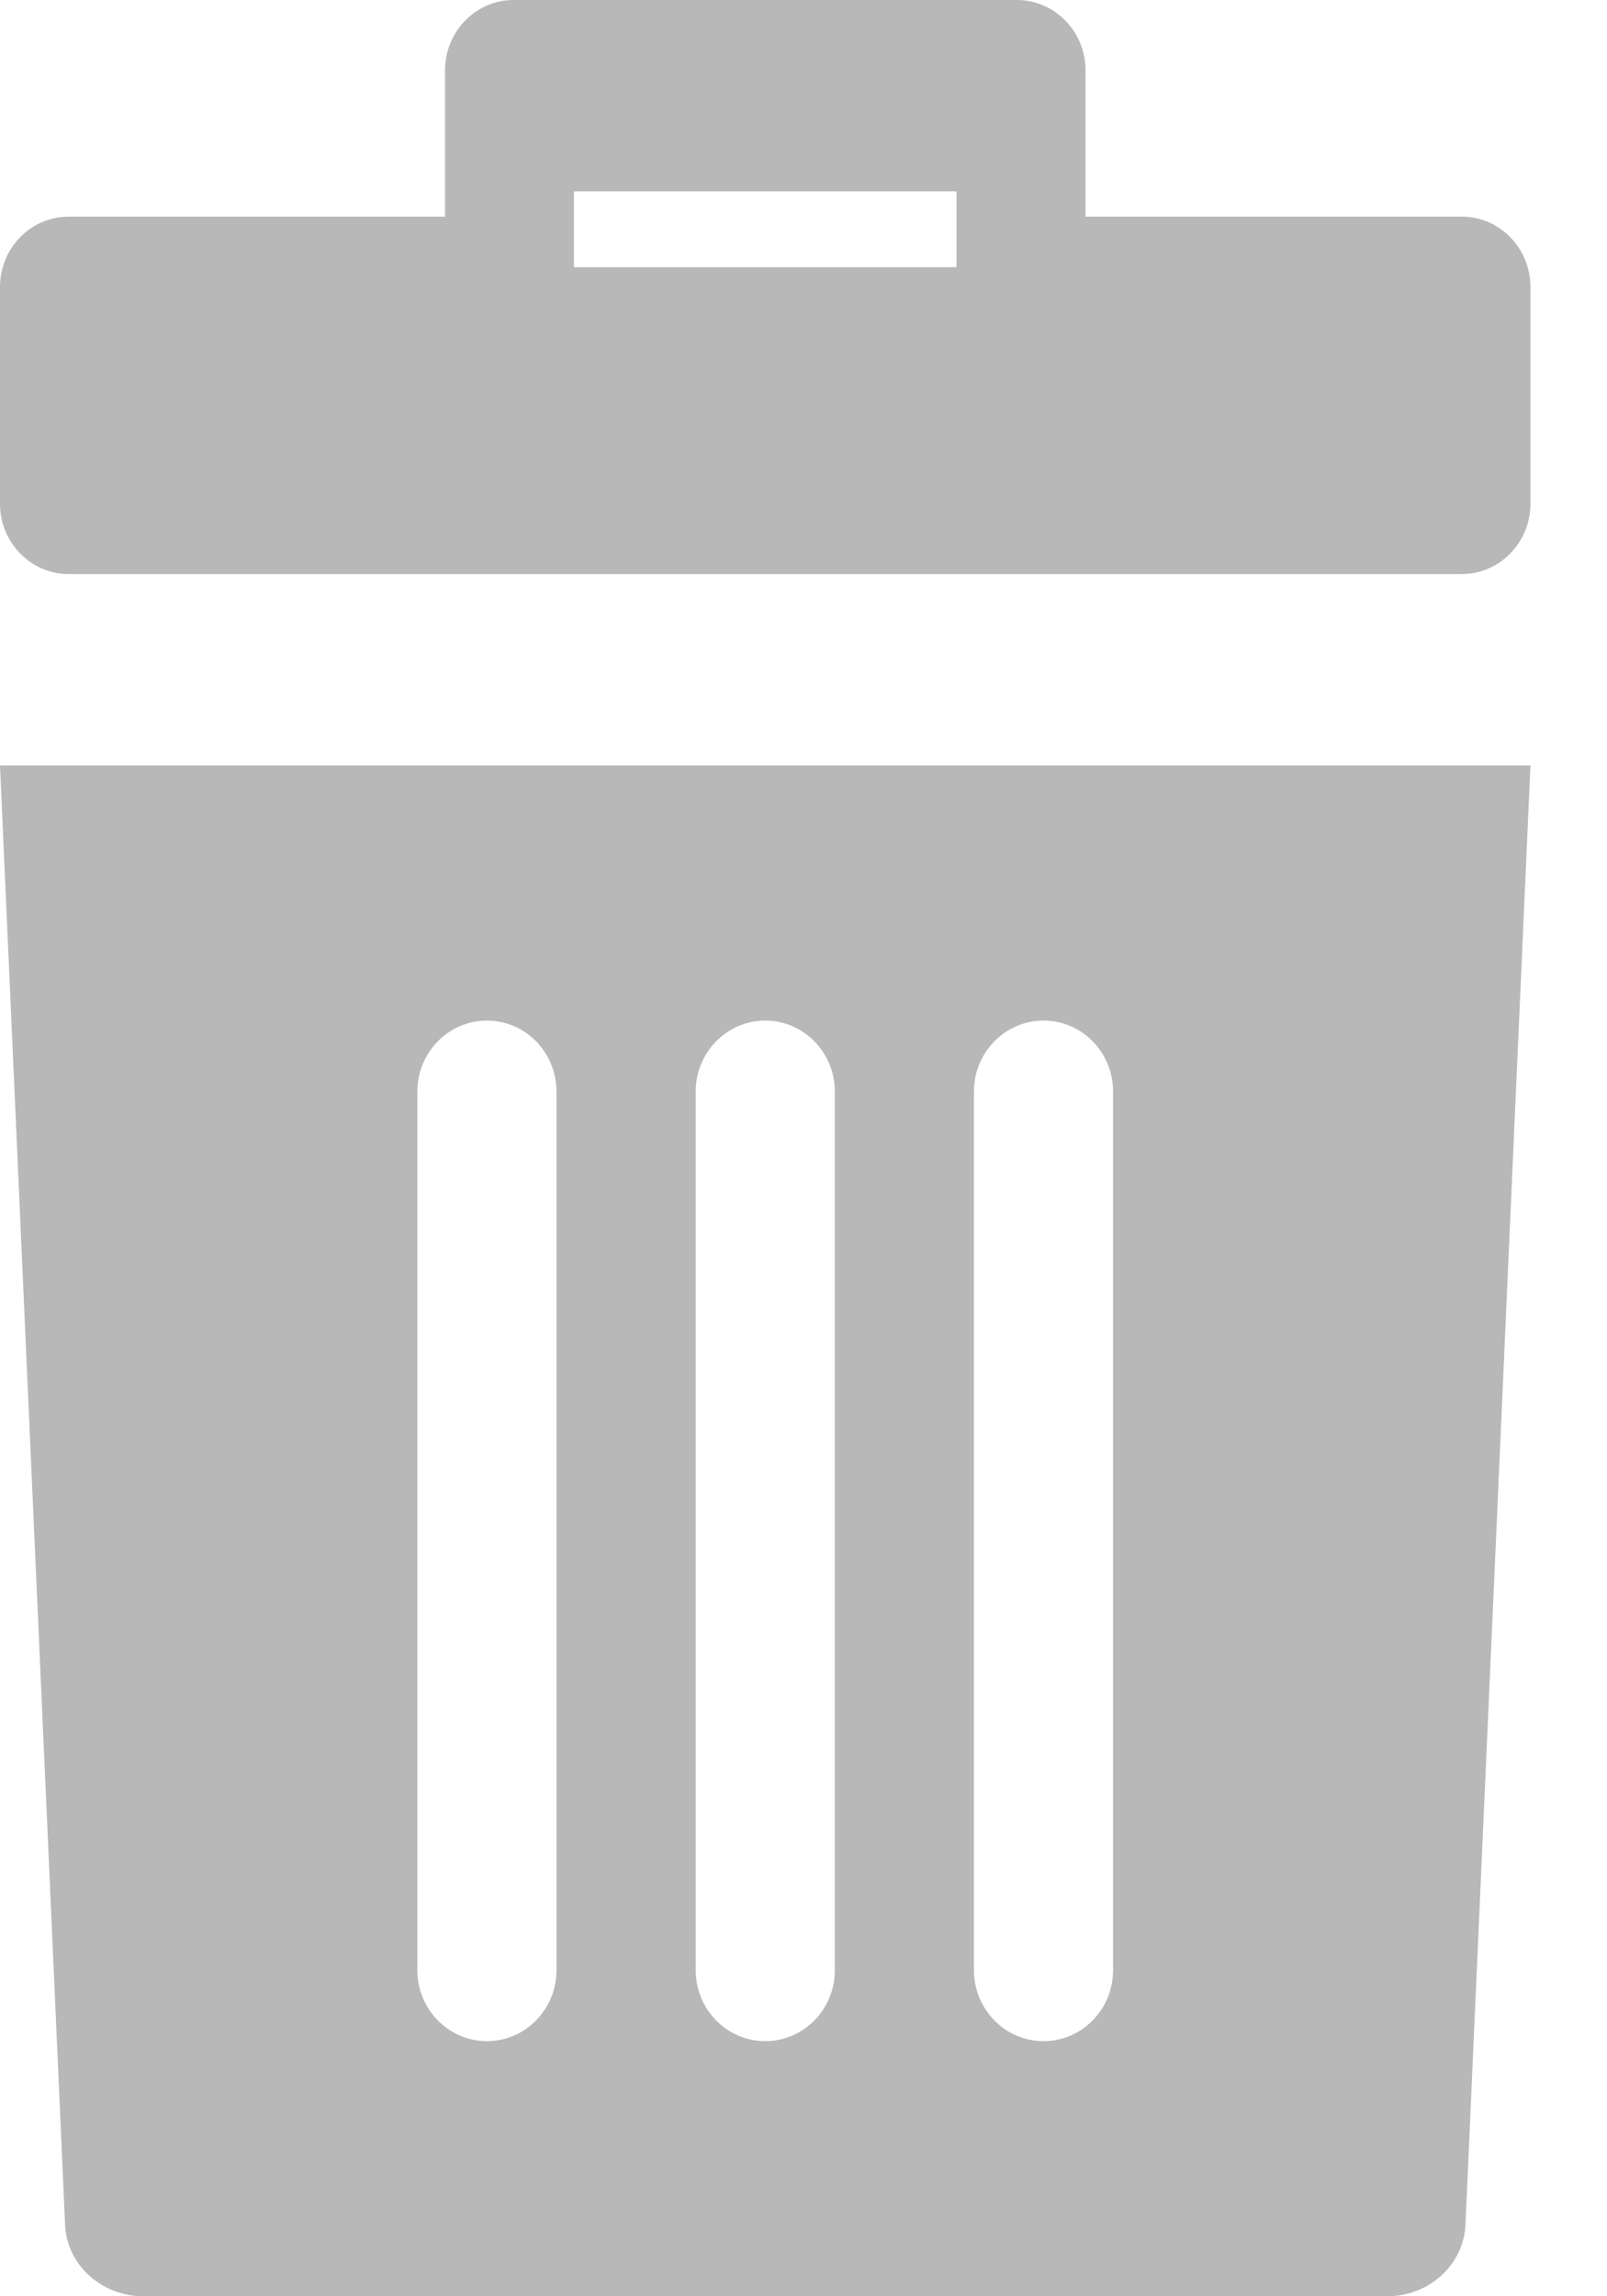 <svg width="14" height="20" viewBox="0 0 14 20" fill="none" xmlns="http://www.w3.org/2000/svg">
<path fill-rule="evenodd" clip-rule="evenodd" d="M9.457 1.887H12.735C13.065 1.887 13.333 2.161 13.333 2.5V4.387C13.333 4.725 13.065 5 12.735 5H0.598C0.268 5 0 4.725 0 4.387V2.5C0 2.161 0.268 1.887 0.598 1.887H3.877V0.613C3.877 0.275 4.144 0 4.475 0H8.858C9.189 0 9.457 0.275 9.457 0.613V1.887ZM5 2.327H8.333V1.667H5V2.327Z" fill="#B8B8B8"/>
<path fill-rule="evenodd" clip-rule="evenodd" d="M0.567 19.378L0 6.667H13.333L12.767 19.378C12.751 19.726 12.45 20 12.084 20H1.25C0.884 20 0.582 19.726 0.567 19.378ZM4.242 17.778C4.577 17.778 4.848 17.501 4.848 17.16V9.507C4.848 9.166 4.577 8.889 4.242 8.889C3.908 8.889 3.636 9.166 3.636 9.507V17.16C3.636 17.501 3.908 17.778 4.242 17.778ZM7.273 17.16C7.273 17.501 7.001 17.778 6.667 17.778C6.332 17.778 6.061 17.501 6.061 17.16V9.507C6.061 9.166 6.332 8.889 6.667 8.889C7.001 8.889 7.273 9.166 7.273 9.507V17.16ZM9.091 17.778C9.426 17.778 9.697 17.501 9.697 17.16V9.507C9.697 9.166 9.426 8.889 9.091 8.889C8.756 8.889 8.485 9.166 8.485 9.507V17.16C8.485 17.501 8.756 17.778 9.091 17.778Z" fill="#B8B8B8"/>
</svg>
